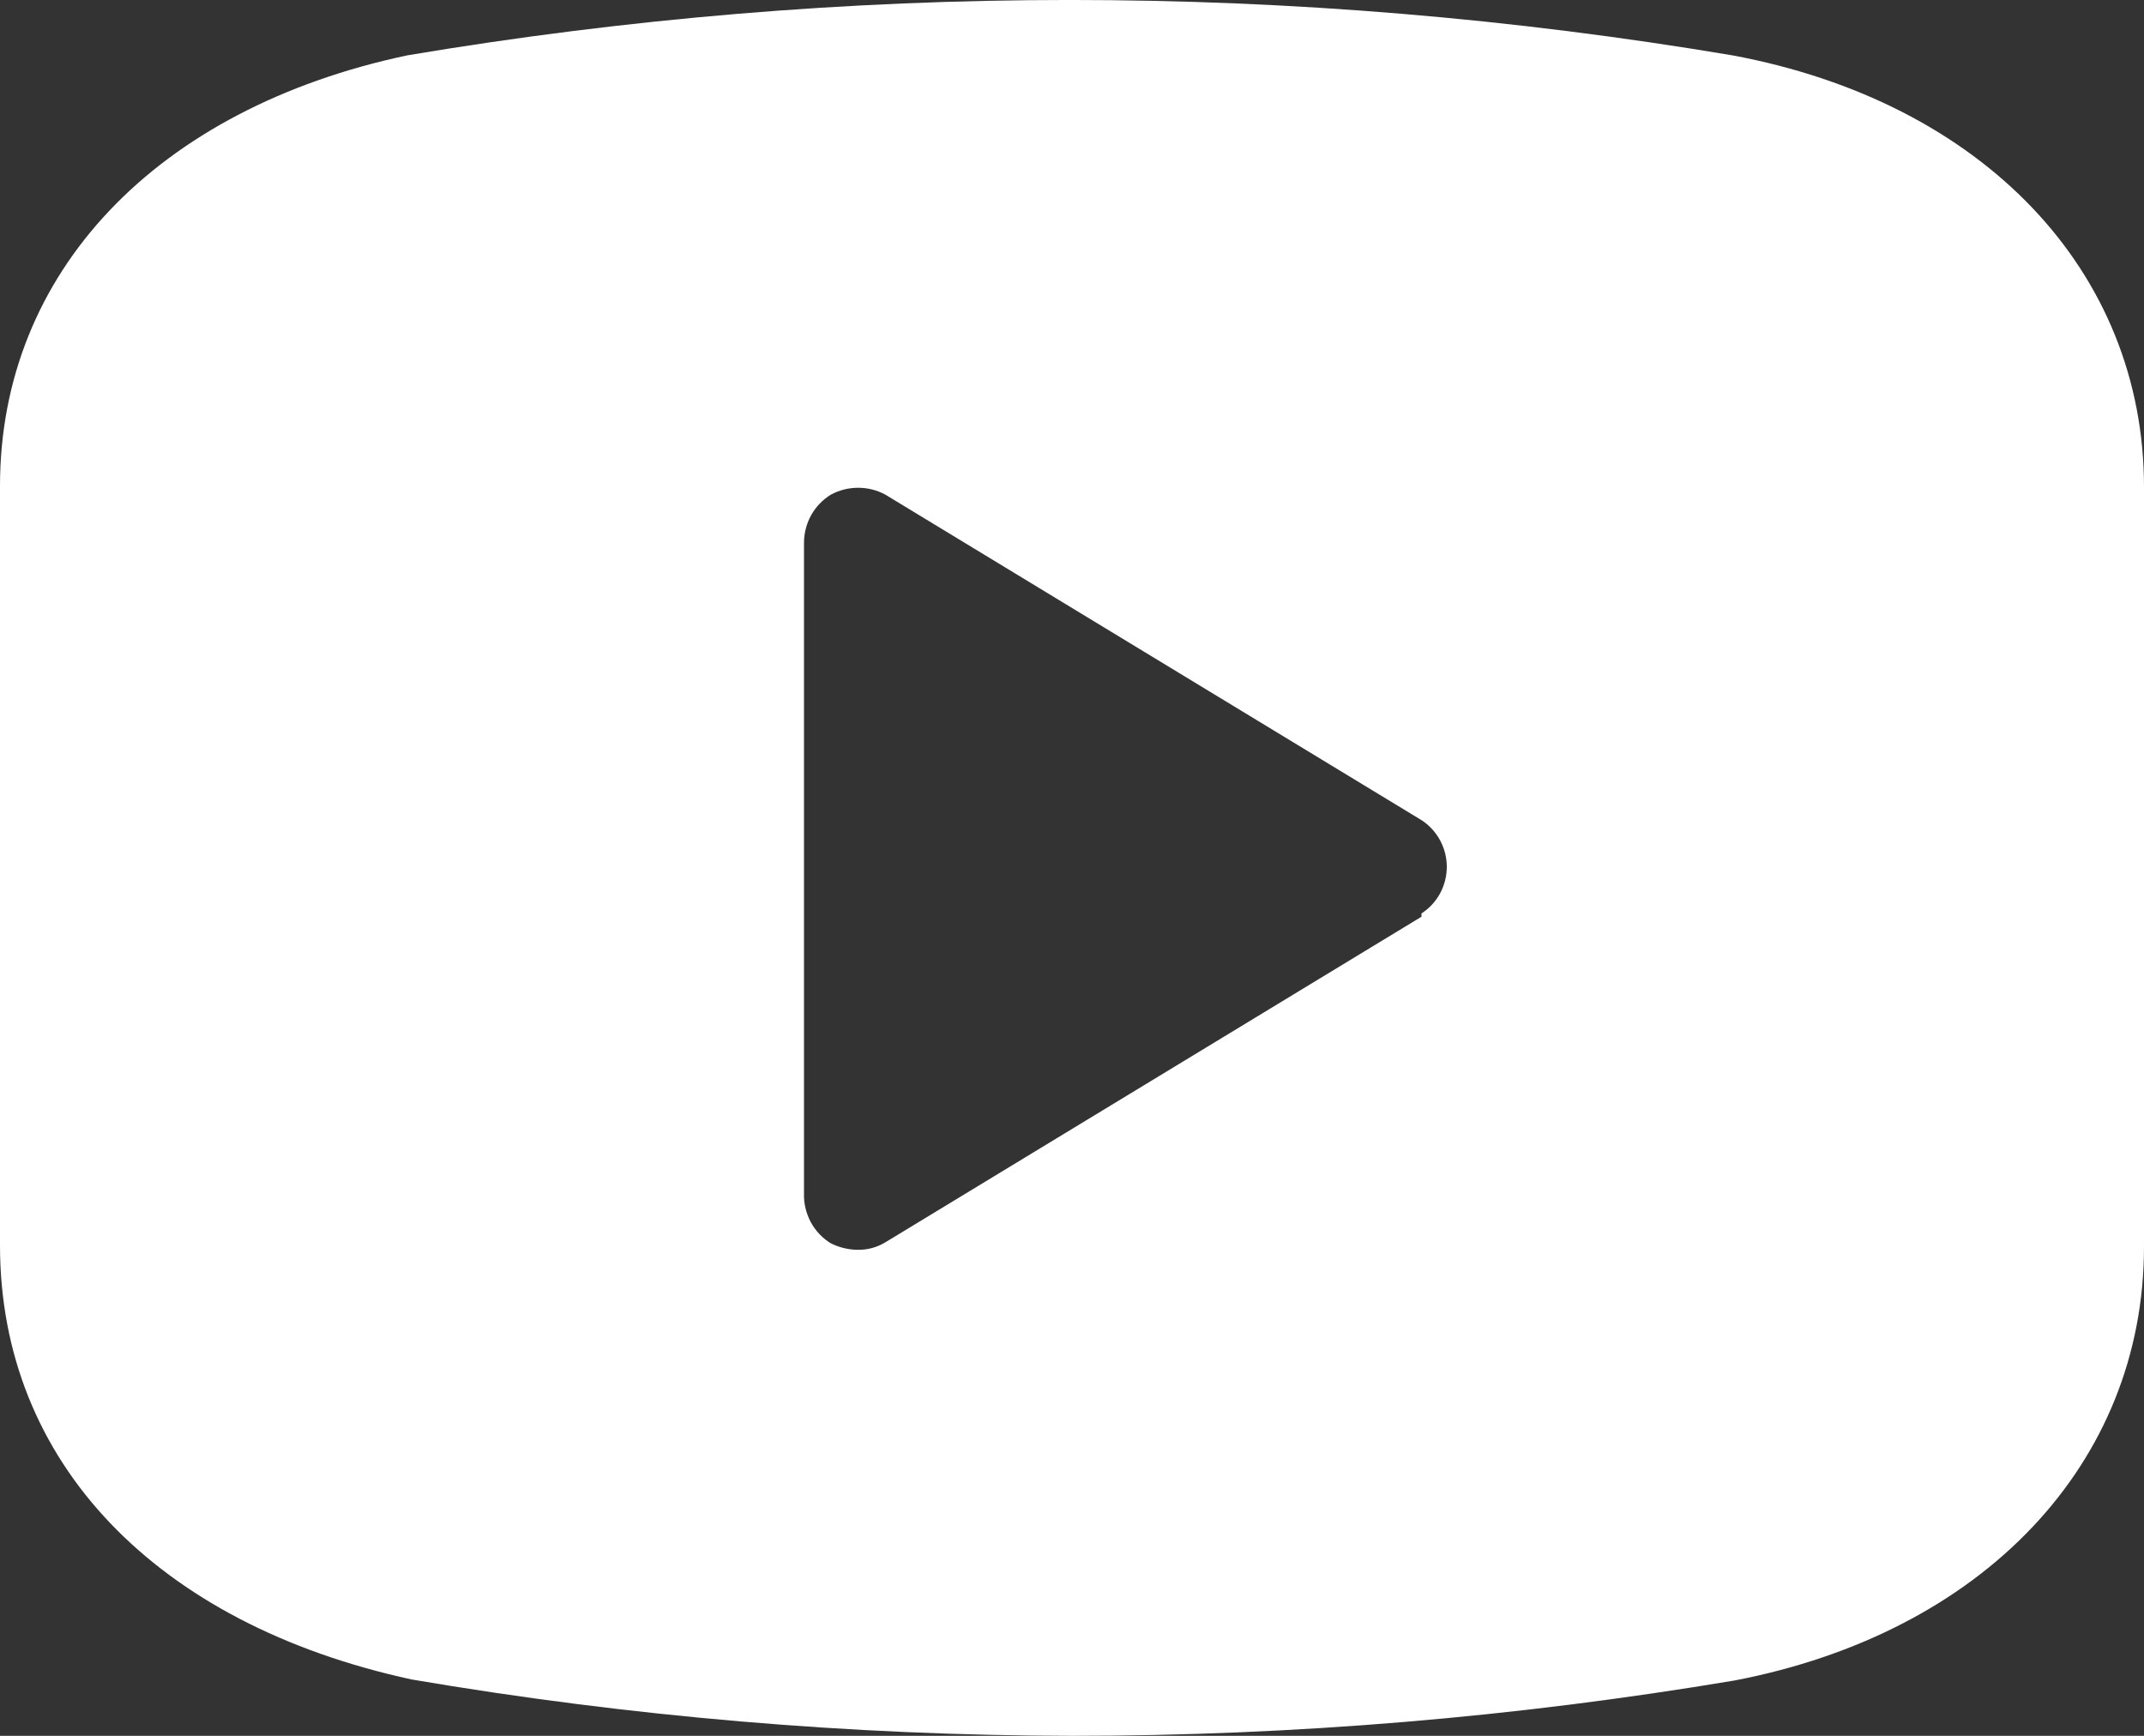 <svg width="21" height="17" viewBox="0 0 21 17" fill="none" xmlns="http://www.w3.org/2000/svg">
<rect x="0" y="0" width="21" height="17" fill="#333333" stroke="none"/>
<path d="M16.968 0.542C12.671 -0.181 8.287 -0.181 3.99 0.542C1.533 1.062 0 2.667 0 4.76V12.197C0 14.322 1.533 15.906 4.032 16.448C6.169 16.812 8.333 16.996 10.5 17C12.674 17 14.844 16.818 16.989 16.458C19.425 15.991 21 14.333 21 12.208V4.771C21 2.656 19.425 0.999 16.968 0.542ZM13.923 8.978L8.673 12.166C8.591 12.216 8.496 12.242 8.4 12.24C8.309 12.239 8.219 12.217 8.137 12.176C8.055 12.126 7.987 12.054 7.941 11.968C7.895 11.882 7.872 11.785 7.875 11.688V5.312C7.876 5.218 7.9 5.126 7.946 5.044C7.992 4.962 8.058 4.894 8.137 4.845C8.22 4.8 8.312 4.777 8.405 4.777C8.499 4.777 8.591 4.8 8.673 4.845L13.923 8.032C13.999 8.081 14.061 8.149 14.105 8.229C14.148 8.309 14.171 8.398 14.171 8.489C14.171 8.58 14.148 8.67 14.105 8.75C14.061 8.83 13.999 8.897 13.923 8.946V8.978Z" fill="white"/>
</svg>
